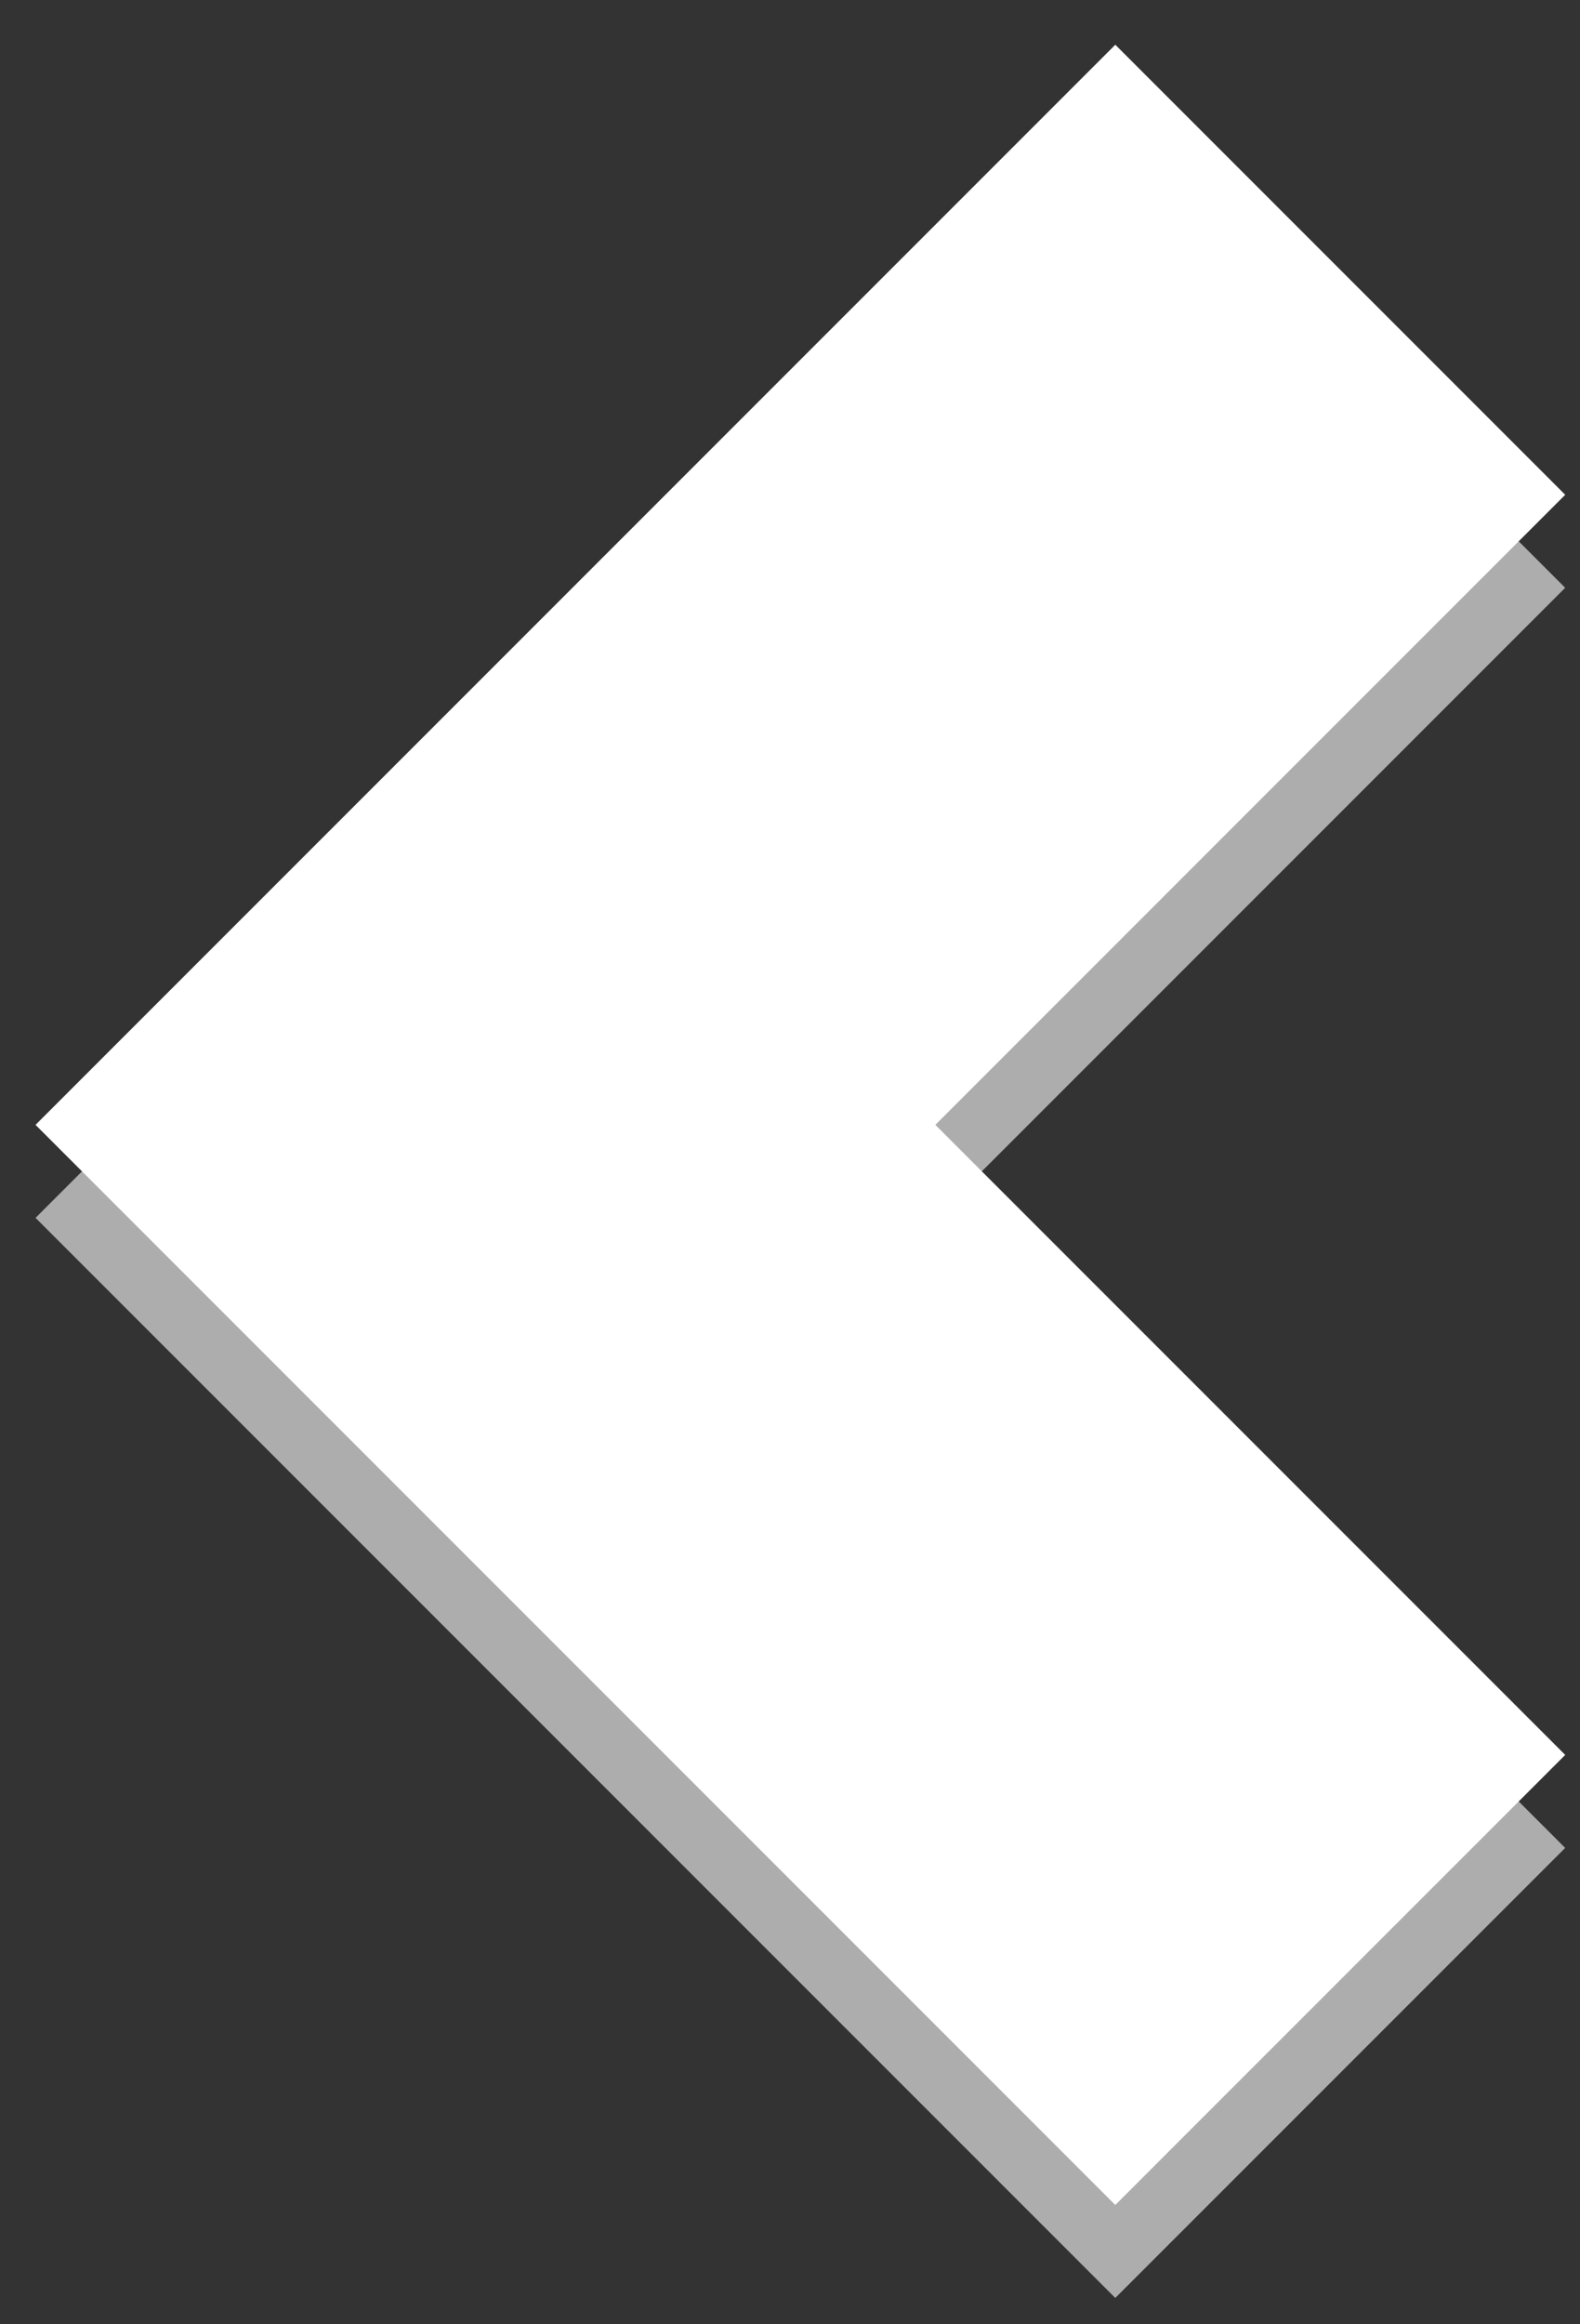 <?xml version="1.0" encoding="UTF-8" standalone="no"?>
<svg width="34px" height="50px" viewBox="0 0 34 50" version="1.1" xmlns="http://www.w3.org/2000/svg" xmlns:xlink="http://www.w3.org/1999/xlink" xmlns:sketch="http://www.bohemiancoding.com/sketch/ns">
    <rect x="0" y="0" width="34" height="50" fill="#333333" stroke="none"/>
    <!-- Generator: Sketch 3.0.2 (7799) - http://www.bohemiancoding.com/sketch -->
    <title>carousel-arrow-prev</title>
    <description>Created with Sketch.</description>
    <defs></defs>
    <g id="Page-1" stroke="none" stroke-width="1" fill="none" fill-rule="evenodd" sketch:type="MSPage">
        <g id="carousel-arrow-prev" sketch:type="MSLayerGroup" transform="translate(0, 1)">
            <g id="Page-1" sketch:type="MSShapeGroup">
                <g id="Rectangle-1-+-Rectangle-1" transform="translate(24, 23.806) rotate(225) translate(-24, -23.806) translate(7, 6.806)">
                    <path d="M18.754,13.277 L-0.414,13.277 L-0.414,-0.414 L25.6,-0.414 L32.445,-0.414 L32.445,32.445 L18.754,32.445 L18.754,13.277 L18.754,13.277 Z" id="Rectangle-1" fill="#ADADAD"></path>
                    <path d="M20.168,14.692 L1,14.692 L1,1 L27.014,1 L33.86,1 L33.86,33.86 L20.168,33.86 L20.168,14.692 L20.168,14.692 Z" id="Rectangle-1-2" fill="#FFFFFF"></path>
                </g>
            </g>
        </g>
    </g>
</svg>